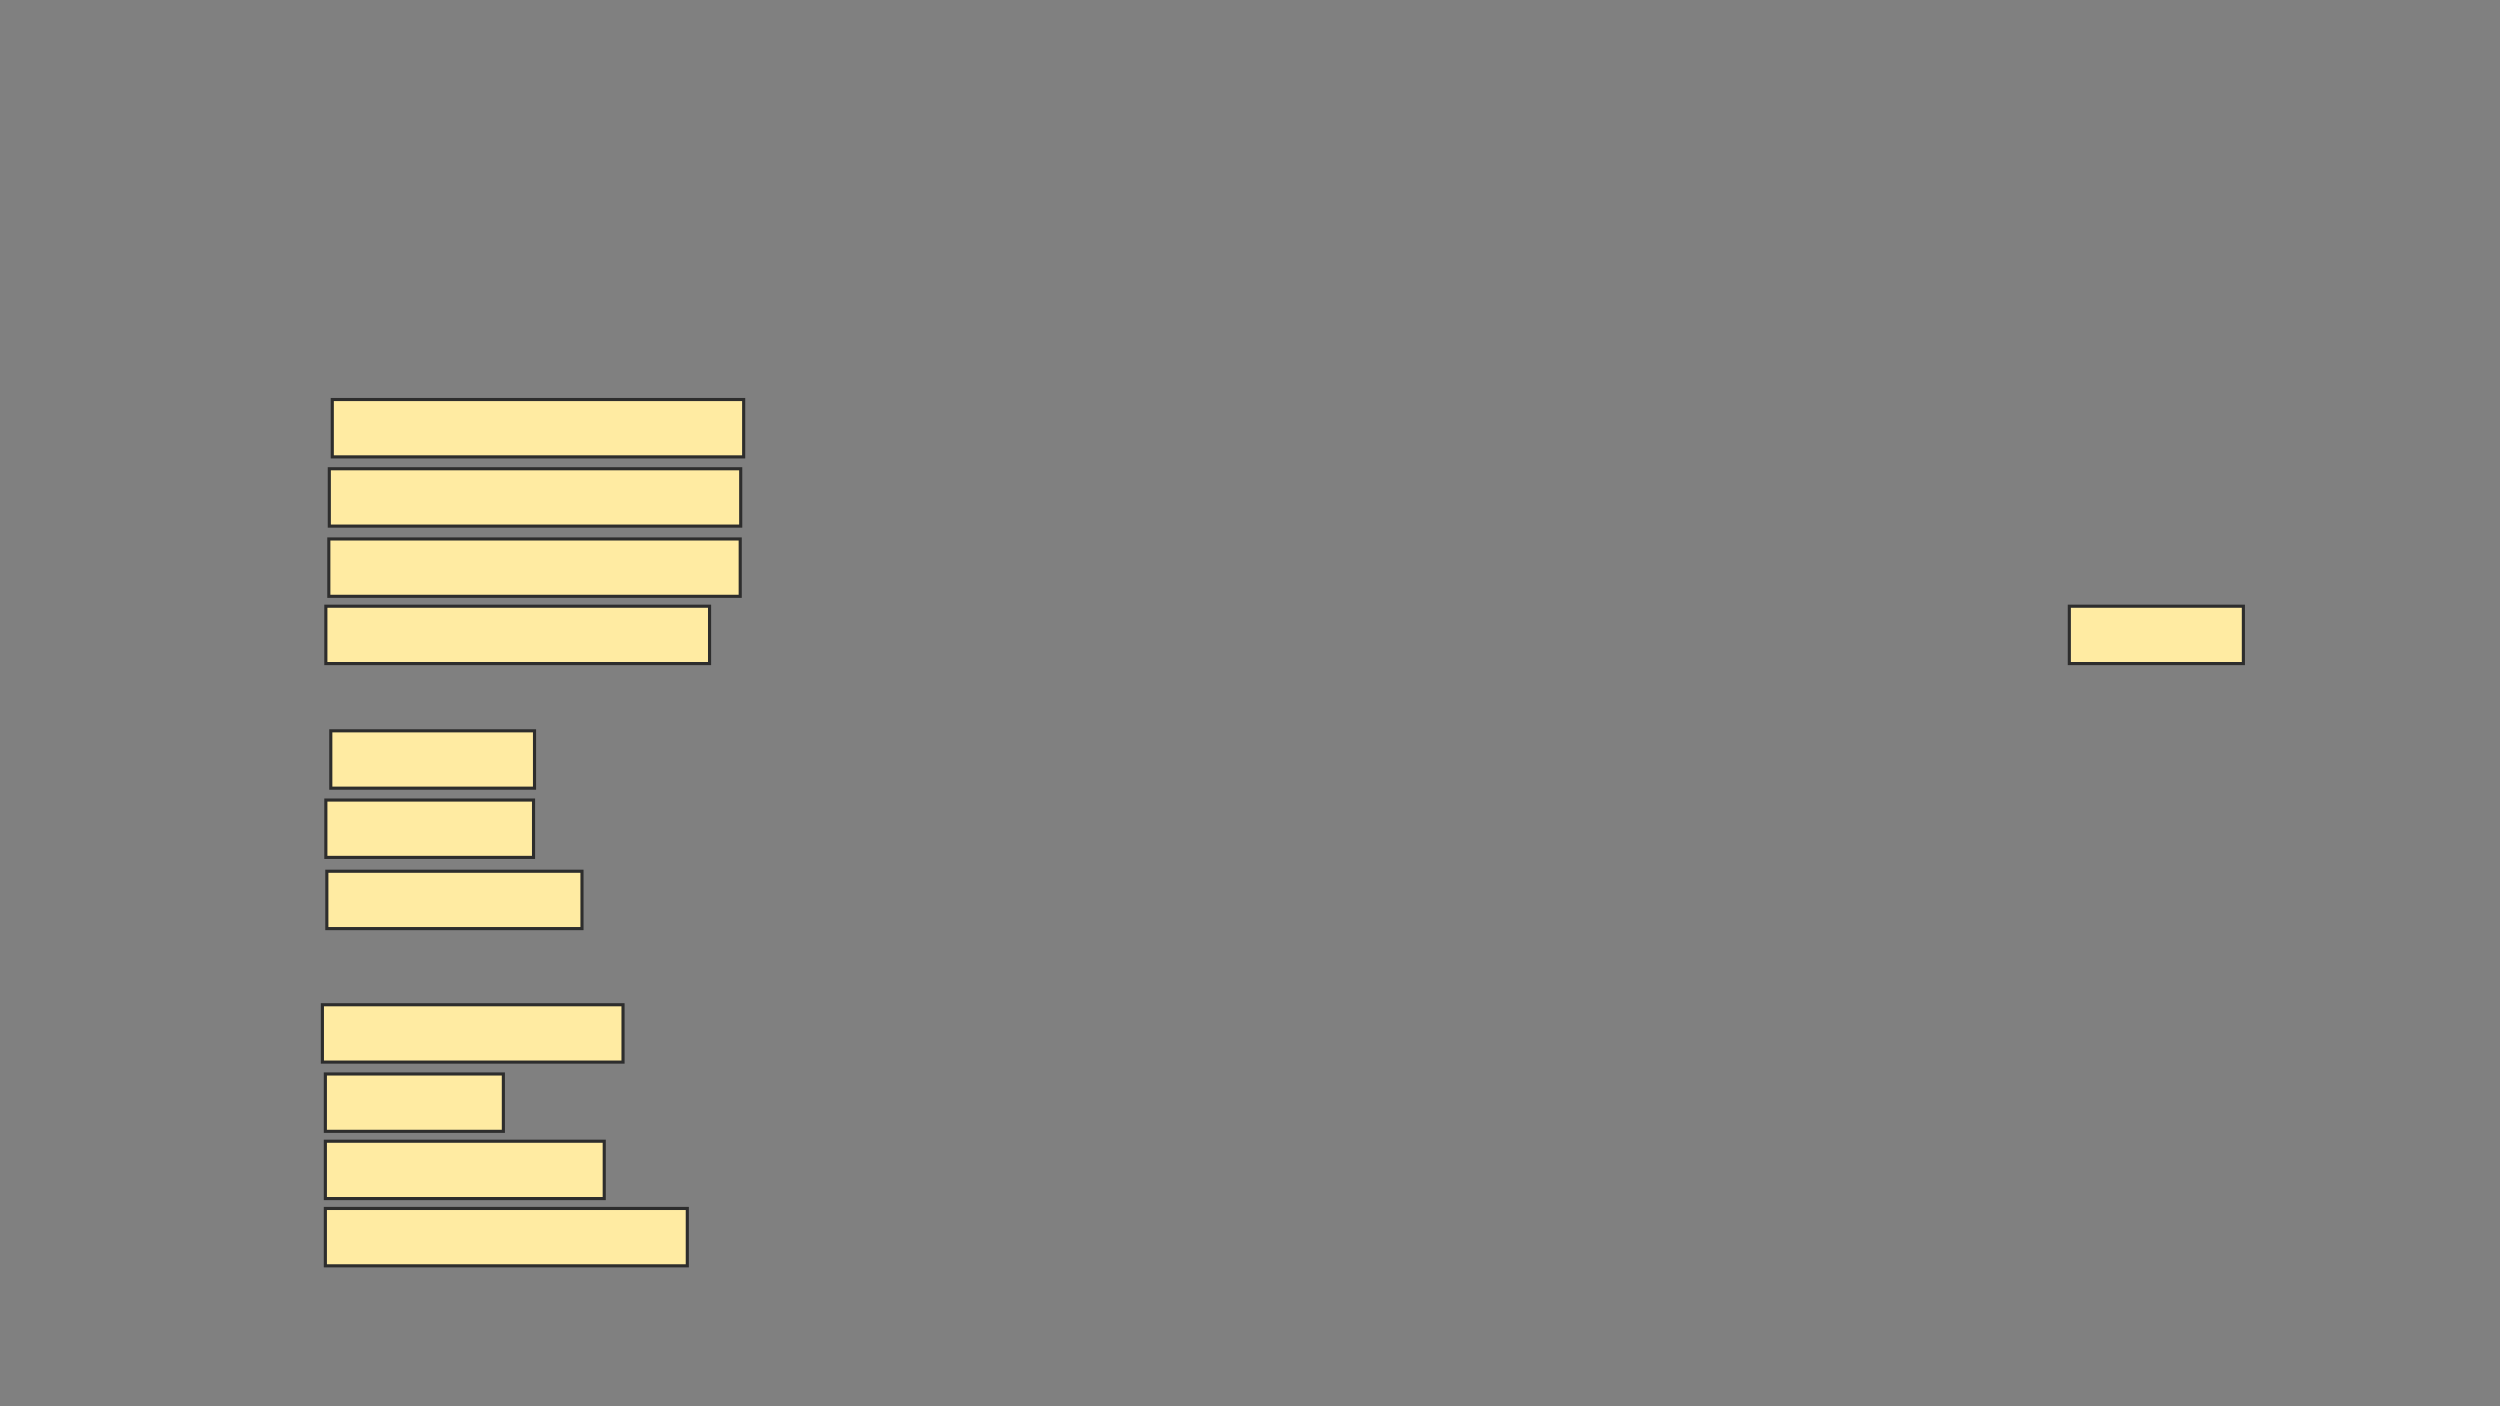 <svg height="450" width="800" xmlns="http://www.w3.org/2000/svg">
 <rect width="100%" height="100%" fill="#808080" stroke="none"/>
 <!-- Created with Image Occlusion Enhanced -->
 <g>
  <title>Labels</title>
 </g>
 <g>
  <title>Masks</title>
  <rect fill="#FFEBA2" height="18.354" id="1f3f35a68c934d2e8e287e20c286c773-ao-1" stroke="#2D2D2D" width="131.646" x="106.329" y="127.848"/>
  <rect fill="#FFEBA2" height="18.354" id="1f3f35a68c934d2e8e287e20c286c773-ao-2" stroke="#2D2D2D" width="131.646" x="105.38" y="150"/>
  <rect fill="#FFEBA2" height="18.354" id="1f3f35a68c934d2e8e287e20c286c773-ao-3" stroke="#2D2D2D" width="131.646" x="105.222" y="172.468"/>
  <rect fill="#FFEBA2" height="18.354" id="1f3f35a68c934d2e8e287e20c286c773-ao-4" stroke="#2D2D2D" width="65.19" x="105.854" y="233.861"/>
  <rect fill="#FFEBA2" height="18.354" id="1f3f35a68c934d2e8e287e20c286c773-ao-5" stroke="#2D2D2D" width="66.456" x="104.272" y="256.013"/>
  <rect fill="#FFEBA2" height="18.354" id="1f3f35a68c934d2e8e287e20c286c773-ao-6" stroke="#2D2D2D" width="81.646" x="104.589" y="278.797"/>
  
  <g id="1f3f35a68c934d2e8e287e20c286c773-ao-8">
   <rect fill="#FFEBA2" height="18.354" stroke="#2D2D2D" width="122.785" x="104.272" y="193.987"/>
   <rect fill="#FFEBA2" height="18.354" stroke="#2D2D2D" width="55.696" x="662.184" y="193.987"/>
  </g>
  <rect fill="#FFEBA2" height="18.354" id="1f3f35a68c934d2e8e287e20c286c773-ao-9" stroke="#2D2D2D" width="96.203" x="103.165" y="321.519"/>
  <rect fill="#FFEBA2" height="18.354" id="1f3f35a68c934d2e8e287e20c286c773-ao-10" stroke="#2D2D2D" width="56.962" x="104.114" y="343.671"/>
  <rect fill="#FFEBA2" height="18.354" id="1f3f35a68c934d2e8e287e20c286c773-ao-11" stroke="#2D2D2D" width="89.24" x="104.114" y="365.19"/>
  <rect fill="#FFEBA2" height="18.354" id="1f3f35a68c934d2e8e287e20c286c773-ao-12" stroke="#2D2D2D" width="115.823" x="104.114" y="386.709"/>
 </g>
</svg>